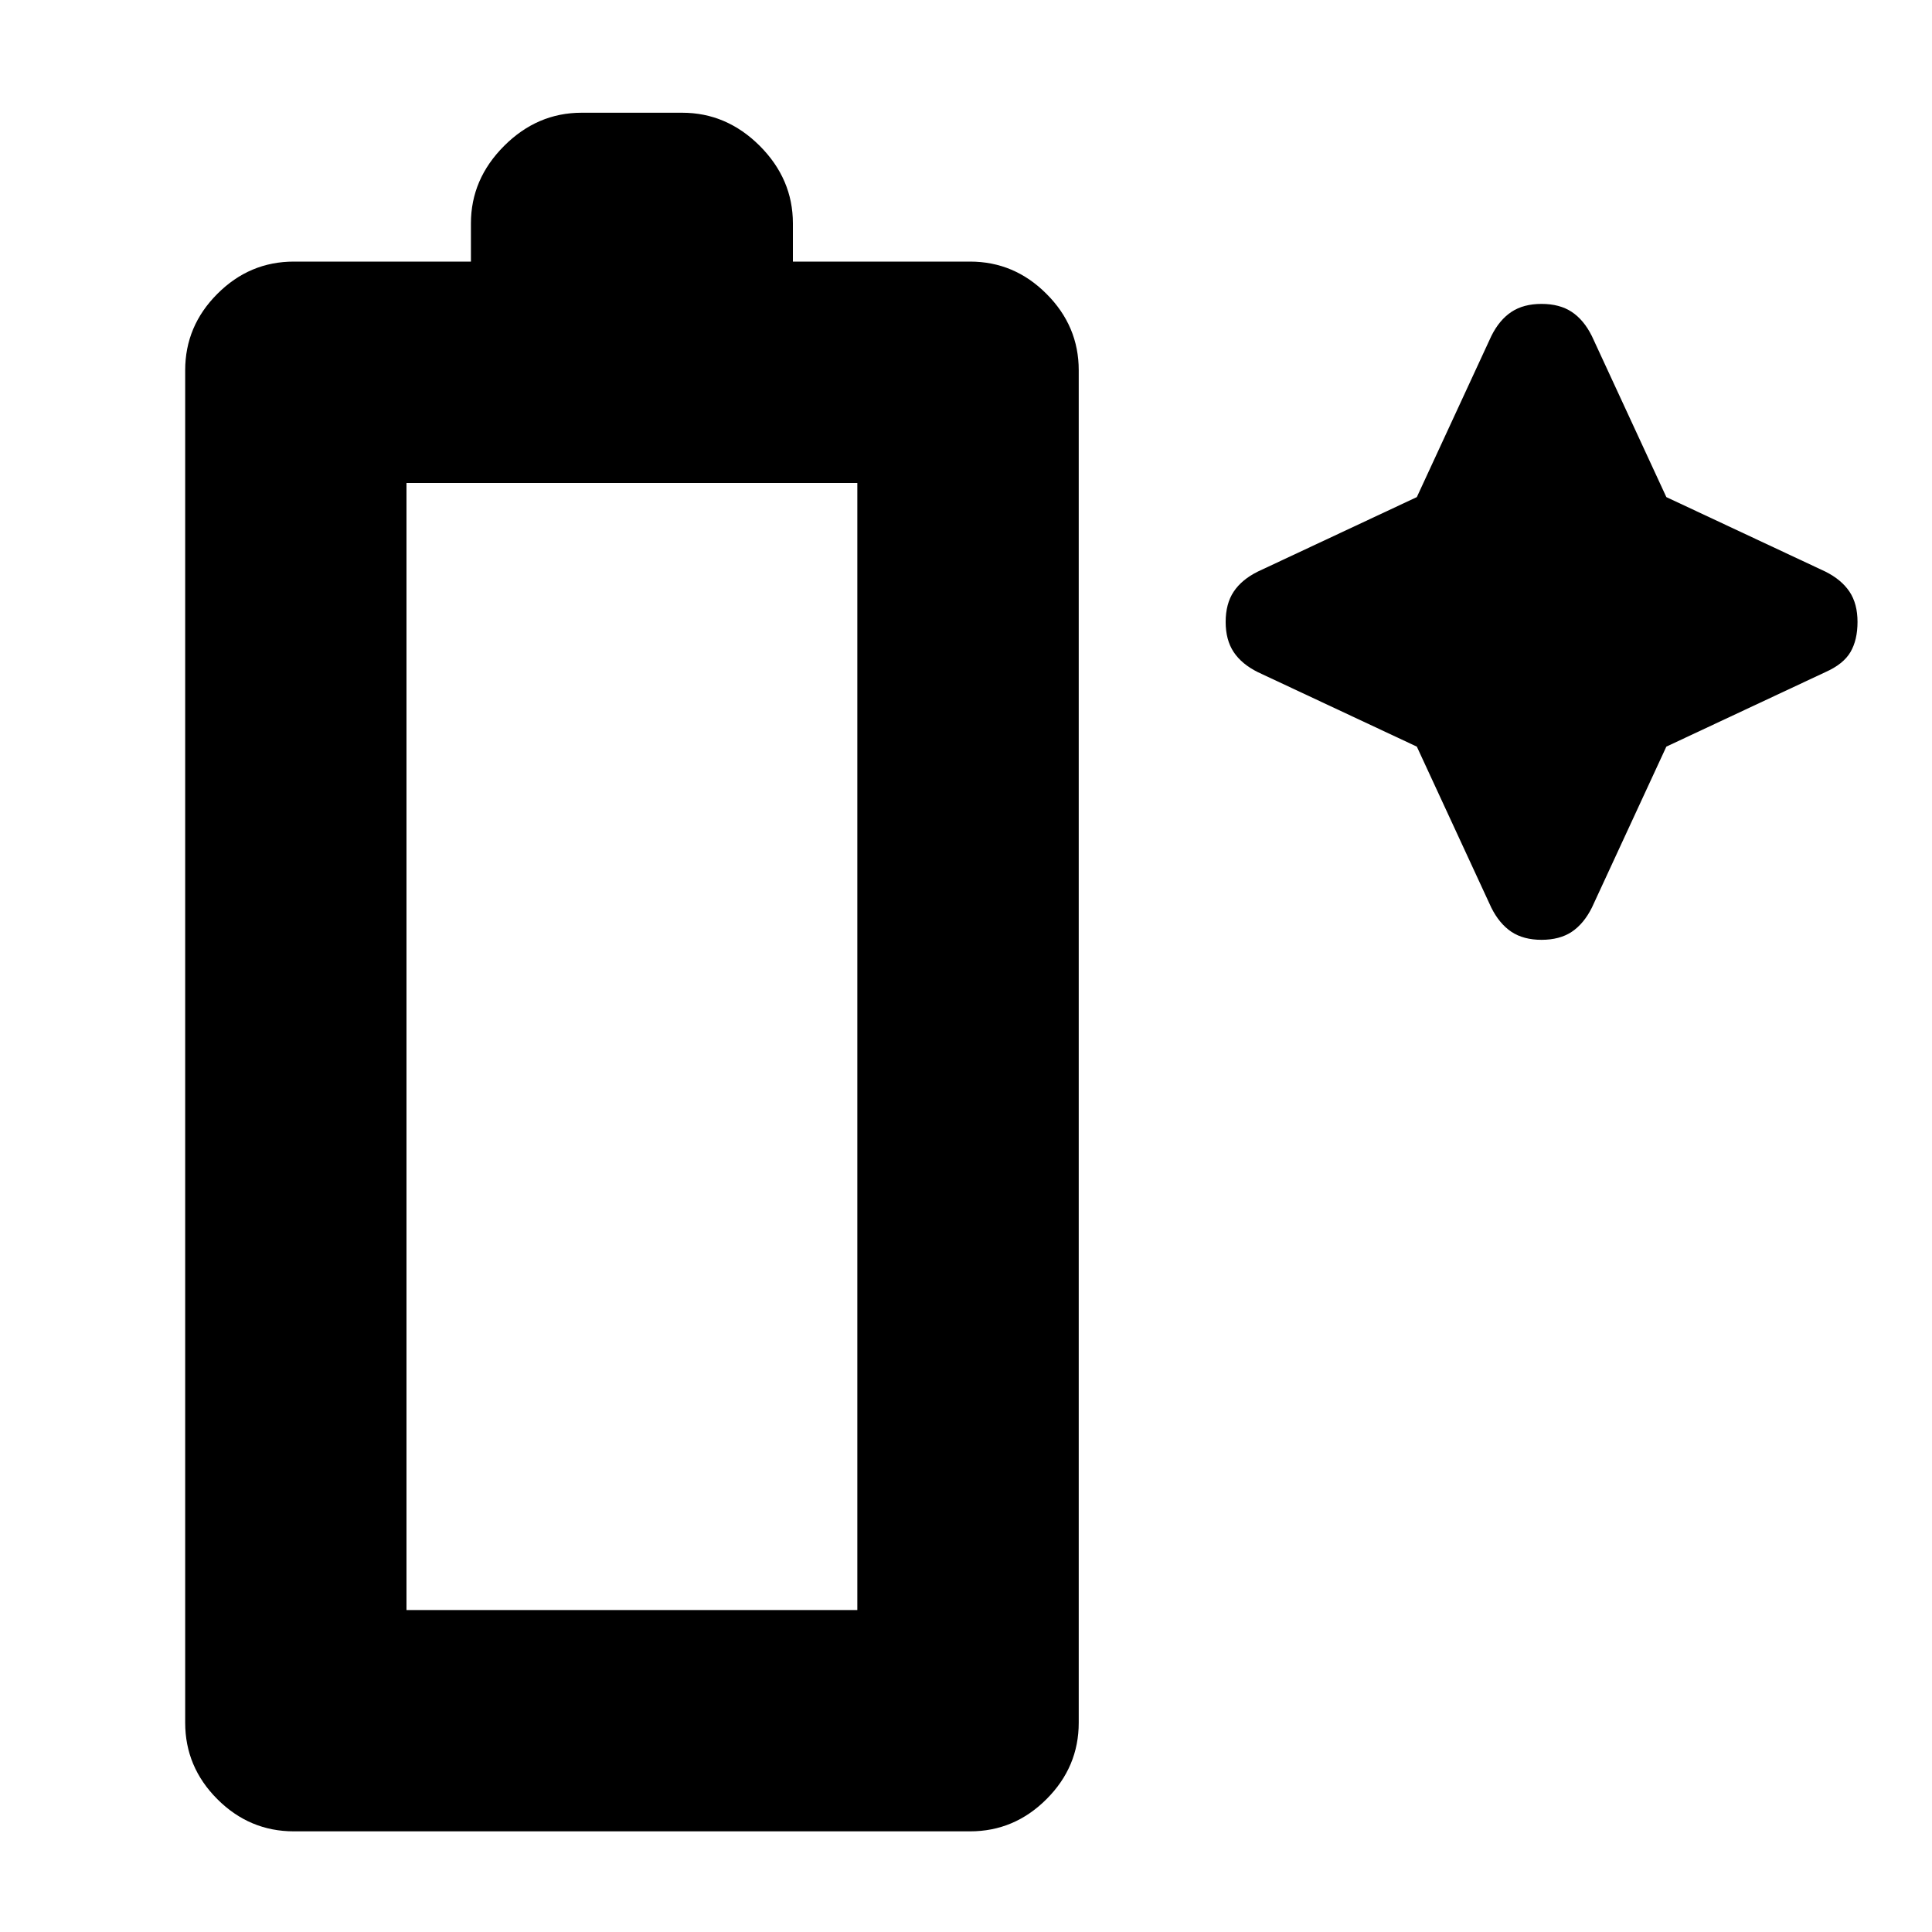 <svg xmlns="http://www.w3.org/2000/svg" height="20" width="20"><path d="M3.042 18.958q-.459 0-.792-.333t-.333-.792v-14q0-.458.333-.791.333-.334.792-.334h1.833v-.396q0-.458.344-.802.343-.343.802-.343h1.041q.459 0 .803.343.343.344.343.802v.396h1.834q.458 0 .791.334.334.333.334.791v14q0 .459-.334.792-.333.333-.791.333Zm1.166-2.291h4.667V5H4.208Zm11.23-7.271-.771-1.667-1.646-.771q-.167-.083-.25-.208-.083-.125-.083-.312 0-.188.083-.313t.25-.208l1.646-.771.771-1.667q.083-.167.208-.25.125-.083.312-.083.188 0 .313.083t.208.25l.771 1.667 1.646.771q.166.083.25.208.083.125.083.313 0 .187-.073.312t-.26.208l-1.646.771-.771 1.667q-.083.166-.208.25-.125.083-.313.083-.187 0-.312-.083-.125-.084-.208-.25Z"/></svg>